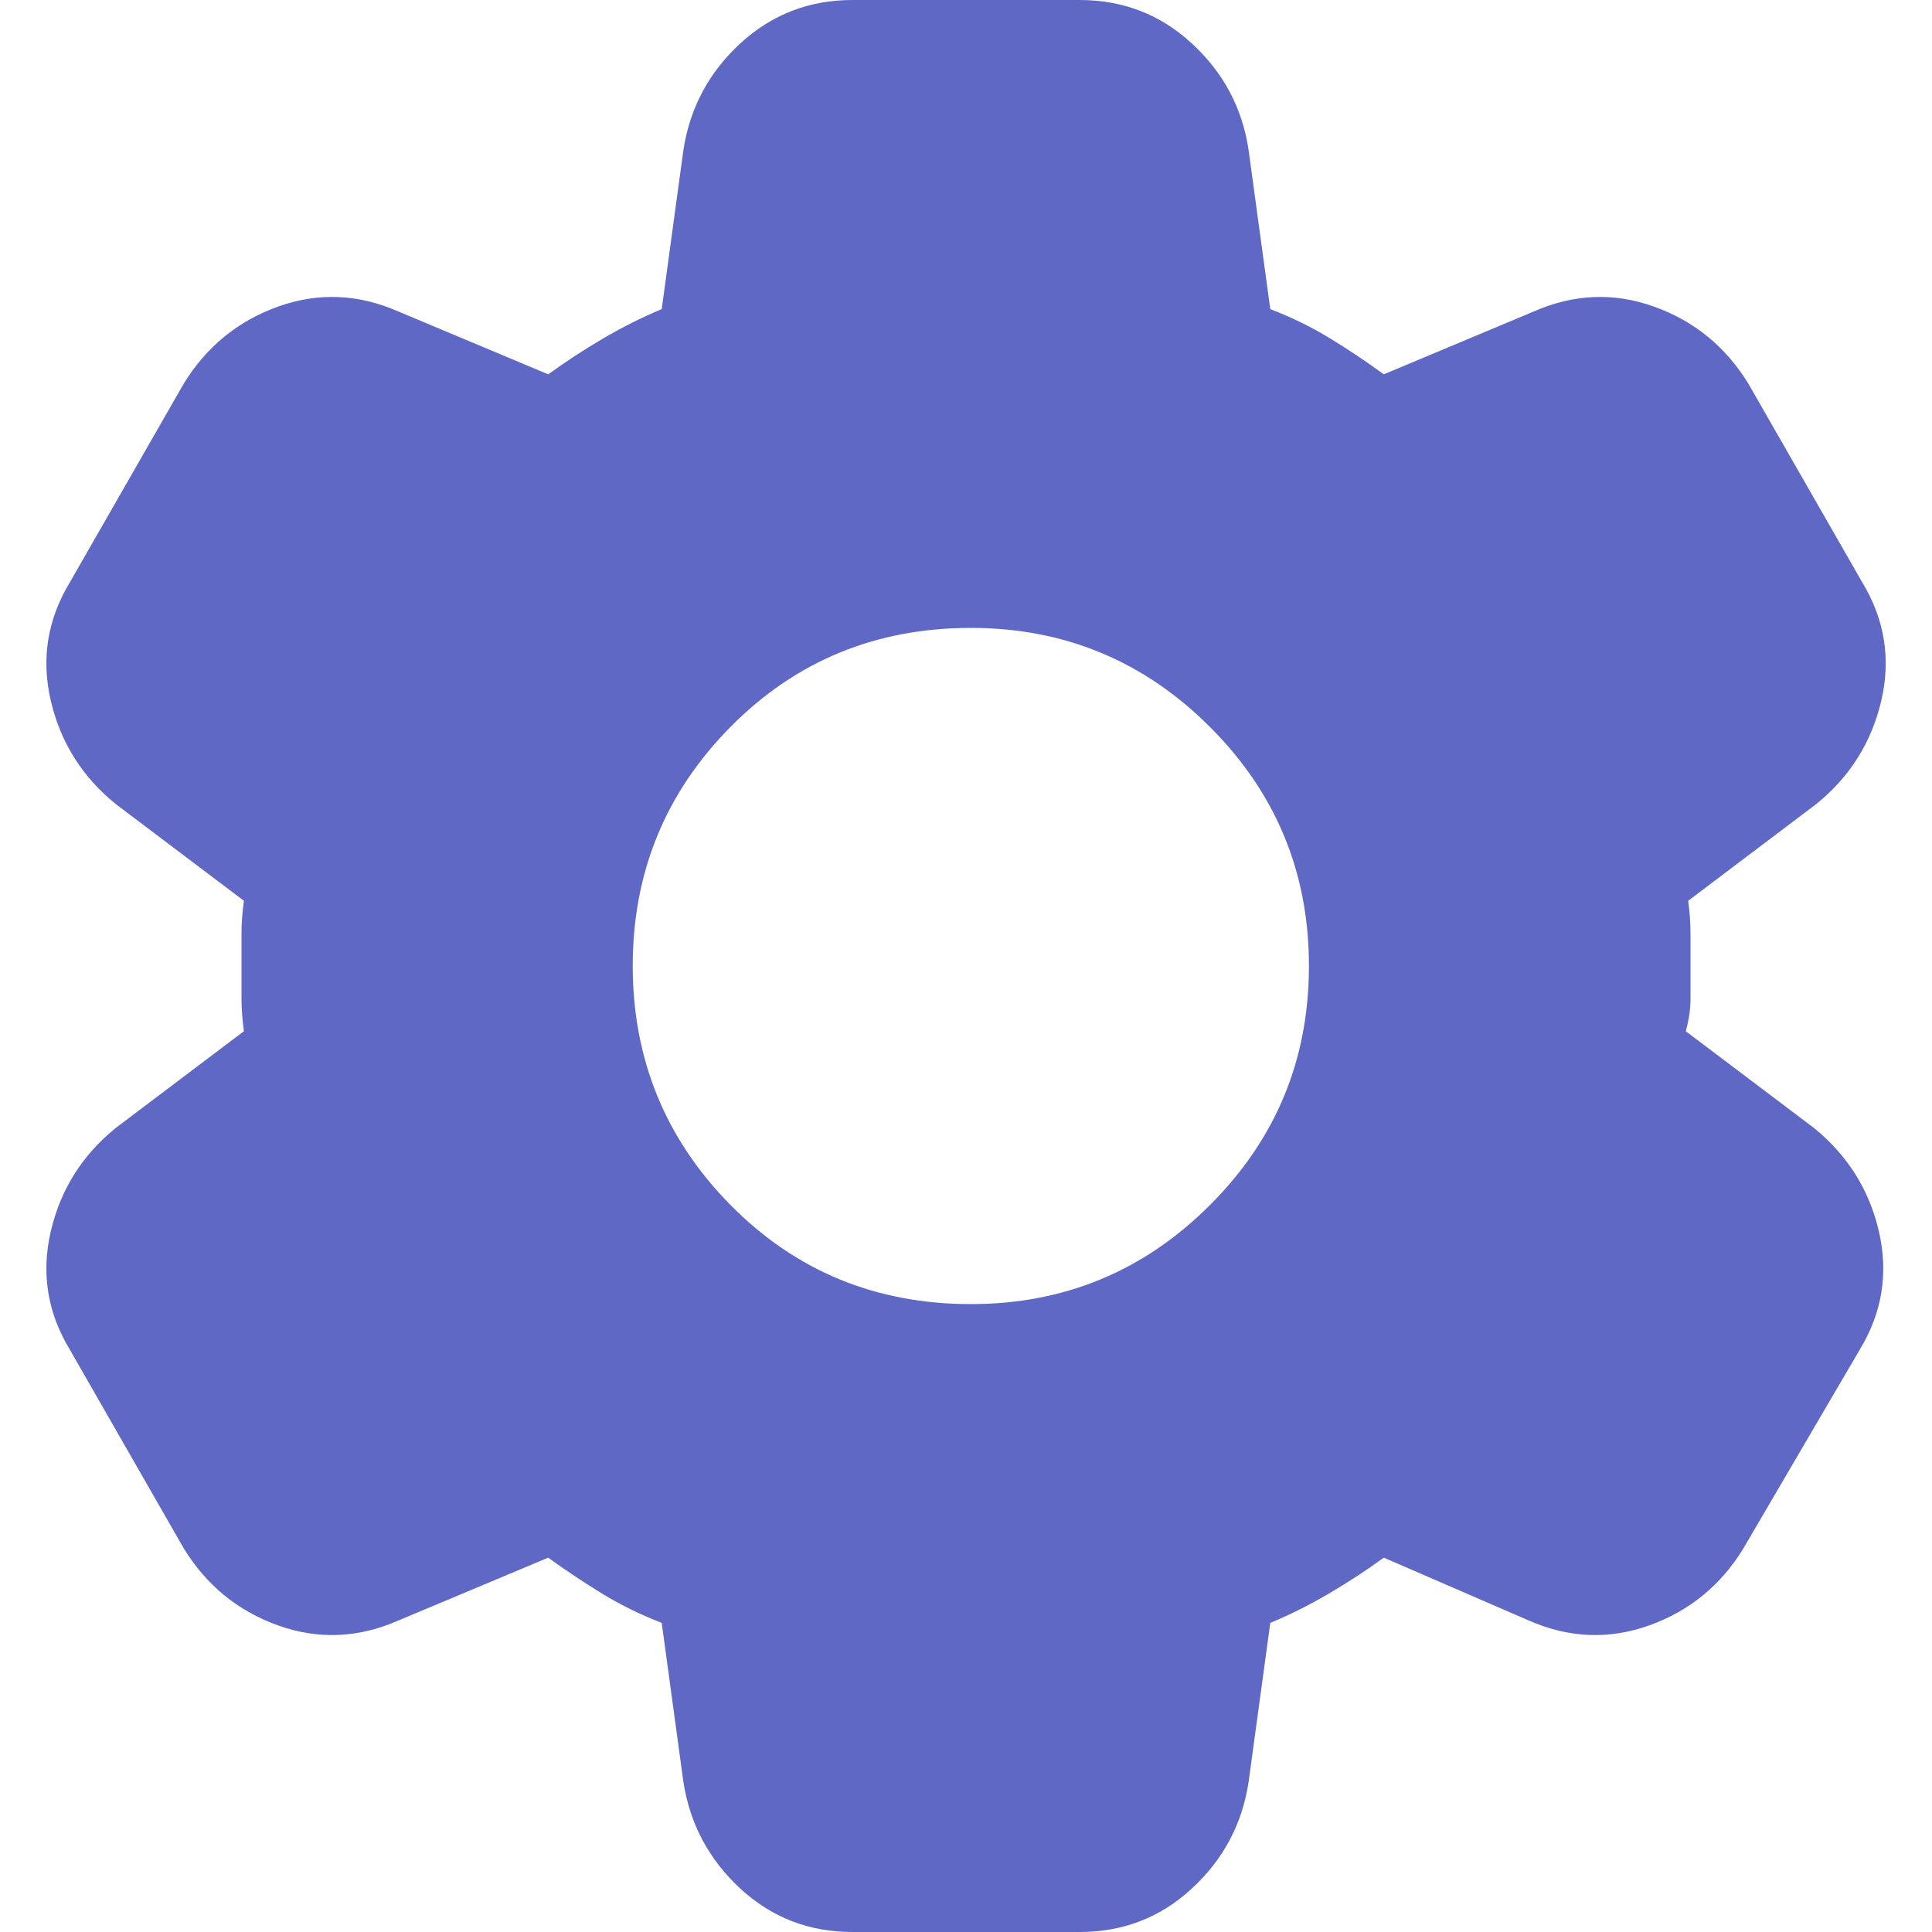 <svg width="20" height="20" viewBox="0 0 20 20" fill="none" xmlns="http://www.w3.org/2000/svg">
<path d="M8.825 20C8.375 20 7.988 19.85 7.663 19.55C7.339 19.25 7.143 18.883 7.075 18.45L6.85 16.8C6.634 16.717 6.43 16.617 6.238 16.5C6.047 16.383 5.859 16.258 5.675 16.125L4.125 16.775C3.709 16.958 3.292 16.975 2.875 16.825C2.459 16.675 2.134 16.408 1.9 16.025L0.725 13.975C0.492 13.592 0.425 13.183 0.525 12.75C0.625 12.317 0.85 11.958 1.2 11.675L2.525 10.675C2.509 10.558 2.5 10.446 2.5 10.337V9.662C2.5 9.554 2.509 9.442 2.525 9.325L1.2 8.325C0.85 8.042 0.625 7.683 0.525 7.25C0.425 6.817 0.492 6.408 0.725 6.025L1.9 3.975C2.134 3.592 2.459 3.325 2.875 3.175C3.292 3.025 3.709 3.042 4.125 3.225L5.675 3.875C5.859 3.742 6.05 3.617 6.25 3.5C6.45 3.383 6.65 3.283 6.85 3.2L7.075 1.55C7.142 1.117 7.338 0.75 7.663 0.45C7.989 0.15 8.376 0 8.825 0H11.175C11.626 0 12.013 0.15 12.338 0.45C12.664 0.75 12.86 1.117 12.925 1.55L13.15 3.2C13.367 3.283 13.572 3.383 13.764 3.5C13.956 3.617 14.143 3.742 14.325 3.875L15.876 3.225C16.292 3.042 16.709 3.025 17.125 3.175C17.542 3.325 17.867 3.592 18.101 3.975L19.276 6.025C19.509 6.408 19.576 6.817 19.476 7.25C19.375 7.683 19.151 8.042 18.8 8.325L17.476 9.325C17.492 9.442 17.5 9.554 17.5 9.663V10.337C17.5 10.446 17.484 10.558 17.451 10.675L18.776 11.675C19.125 11.958 19.351 12.317 19.451 12.75C19.55 13.183 19.484 13.592 19.25 13.975L18.05 16.025C17.817 16.408 17.492 16.675 17.076 16.825C16.659 16.975 16.242 16.958 15.825 16.775L14.325 16.125C14.142 16.258 13.95 16.383 13.751 16.5C13.55 16.617 13.351 16.717 13.15 16.8L12.925 18.45C12.859 18.883 12.663 19.25 12.338 19.55C12.014 19.85 11.626 20 11.175 20H8.825ZM10.05 13.5C11.017 13.5 11.842 13.158 12.525 12.475C13.209 11.792 13.55 10.967 13.55 10C13.55 9.033 13.209 8.208 12.525 7.525C11.842 6.842 11.017 6.5 10.05 6.5C9.067 6.5 8.238 6.842 7.562 7.525C6.887 8.208 6.55 9.033 6.55 10C6.551 10.967 6.889 11.792 7.563 12.475C8.238 13.158 9.067 13.5 10.05 13.5Z" fill="#5F69C5"/>
</svg>
